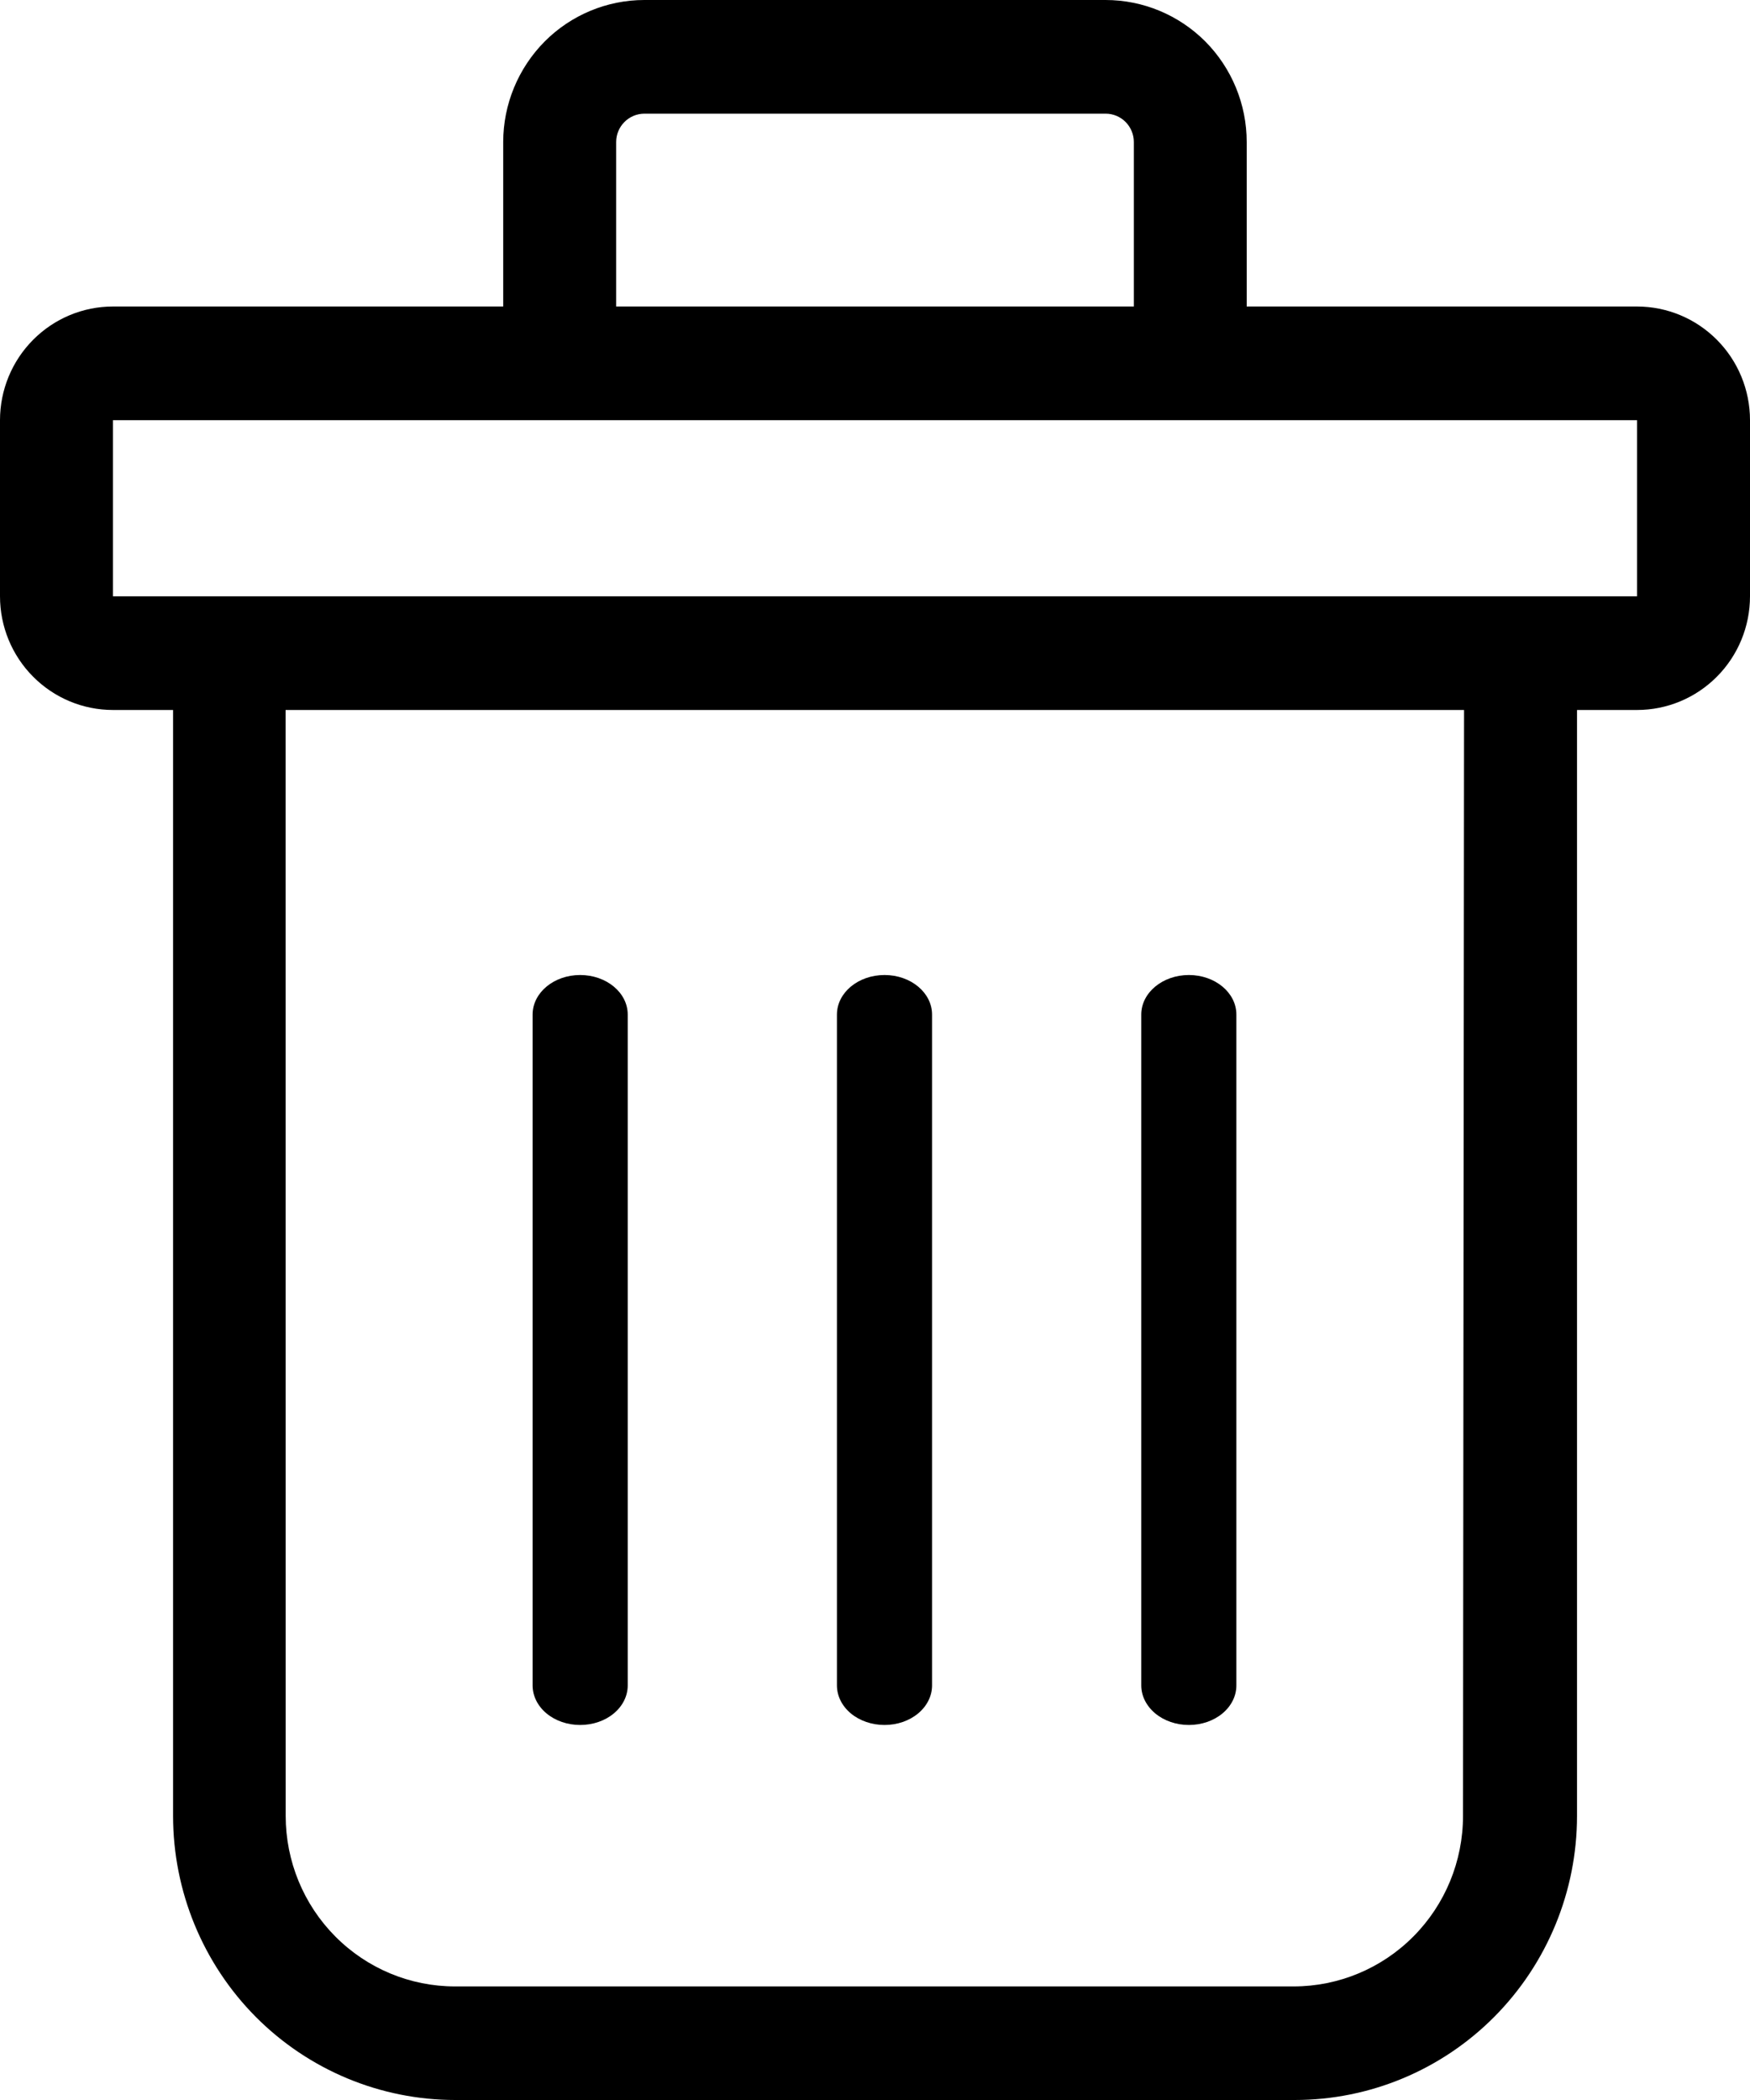 <svg width="20" height="24" viewBox="0 0 20 24" fill="none" xmlns="http://www.w3.org/2000/svg">
<path d="M20 4.802C20 4.458 19.864 4.127 19.622 3.884C19.38 3.64 19.052 3.503 18.709 3.503H14.248V1.623C14.248 1.193 14.078 0.78 13.776 0.475C13.473 0.171 13.063 0 12.635 0H7.364C6.937 0 6.526 0.171 6.224 0.475C5.922 0.78 5.751 1.193 5.751 1.623V3.503L1.29 3.503C0.948 3.503 0.62 3.64 0.378 3.884C0.136 4.127 0 4.458 0 4.802V6.815C0 7.159 0.136 7.49 0.378 7.733C0.62 7.977 0.948 8.114 1.29 8.114H1.978V20.753C1.978 21.614 2.318 22.44 2.922 23.049C3.527 23.658 4.348 24 5.203 24H14.797C15.653 24 16.473 23.658 17.078 23.049C17.683 22.44 18.023 21.614 18.023 20.753L18.023 8.114H18.71C19.052 8.114 19.38 7.977 19.622 7.733C19.864 7.49 20 7.159 20 6.815L20 4.802ZM7.042 1.623C7.042 1.444 7.187 1.299 7.365 1.299H12.636C12.721 1.299 12.803 1.333 12.864 1.394C12.924 1.455 12.958 1.537 12.958 1.623V3.503L7.042 3.503L7.042 1.623ZM16.72 20.754C16.72 21.27 16.516 21.766 16.153 22.131C15.79 22.497 15.297 22.702 14.784 22.702H5.2C4.687 22.702 4.195 22.497 3.832 22.131C3.469 21.766 3.265 21.27 3.265 20.753L3.264 8.114H16.732L16.72 20.754ZM18.709 6.815H1.291V4.802H18.709V6.815Z" fill="black"/>
<path d="M10.109 19.714C10.253 19.714 10.391 19.667 10.493 19.582C10.595 19.497 10.652 19.382 10.652 19.262V11.595C10.652 11.345 10.409 11.143 10.109 11.143C9.808 11.143 9.565 11.345 9.565 11.595V19.262C9.565 19.382 9.622 19.497 9.724 19.582C9.826 19.667 9.965 19.714 10.109 19.714Z" fill="black"/>
<path d="M13.587 19.714C13.731 19.714 13.869 19.667 13.971 19.582C14.073 19.497 14.13 19.382 14.13 19.262V11.595C14.13 11.345 13.887 11.143 13.587 11.143C13.287 11.143 13.043 11.345 13.043 11.595V19.262C13.043 19.382 13.101 19.497 13.203 19.582C13.305 19.667 13.443 19.714 13.587 19.714Z" fill="black"/>
<path d="M6.63 19.714C6.775 19.714 6.913 19.667 7.015 19.582C7.117 19.497 7.174 19.382 7.174 19.262V11.595C7.174 11.345 6.931 11.143 6.63 11.143C6.33 11.143 6.087 11.345 6.087 11.595V19.262C6.087 19.382 6.144 19.497 6.246 19.582C6.348 19.667 6.486 19.714 6.63 19.714Z" fill="black"/>
</svg>
